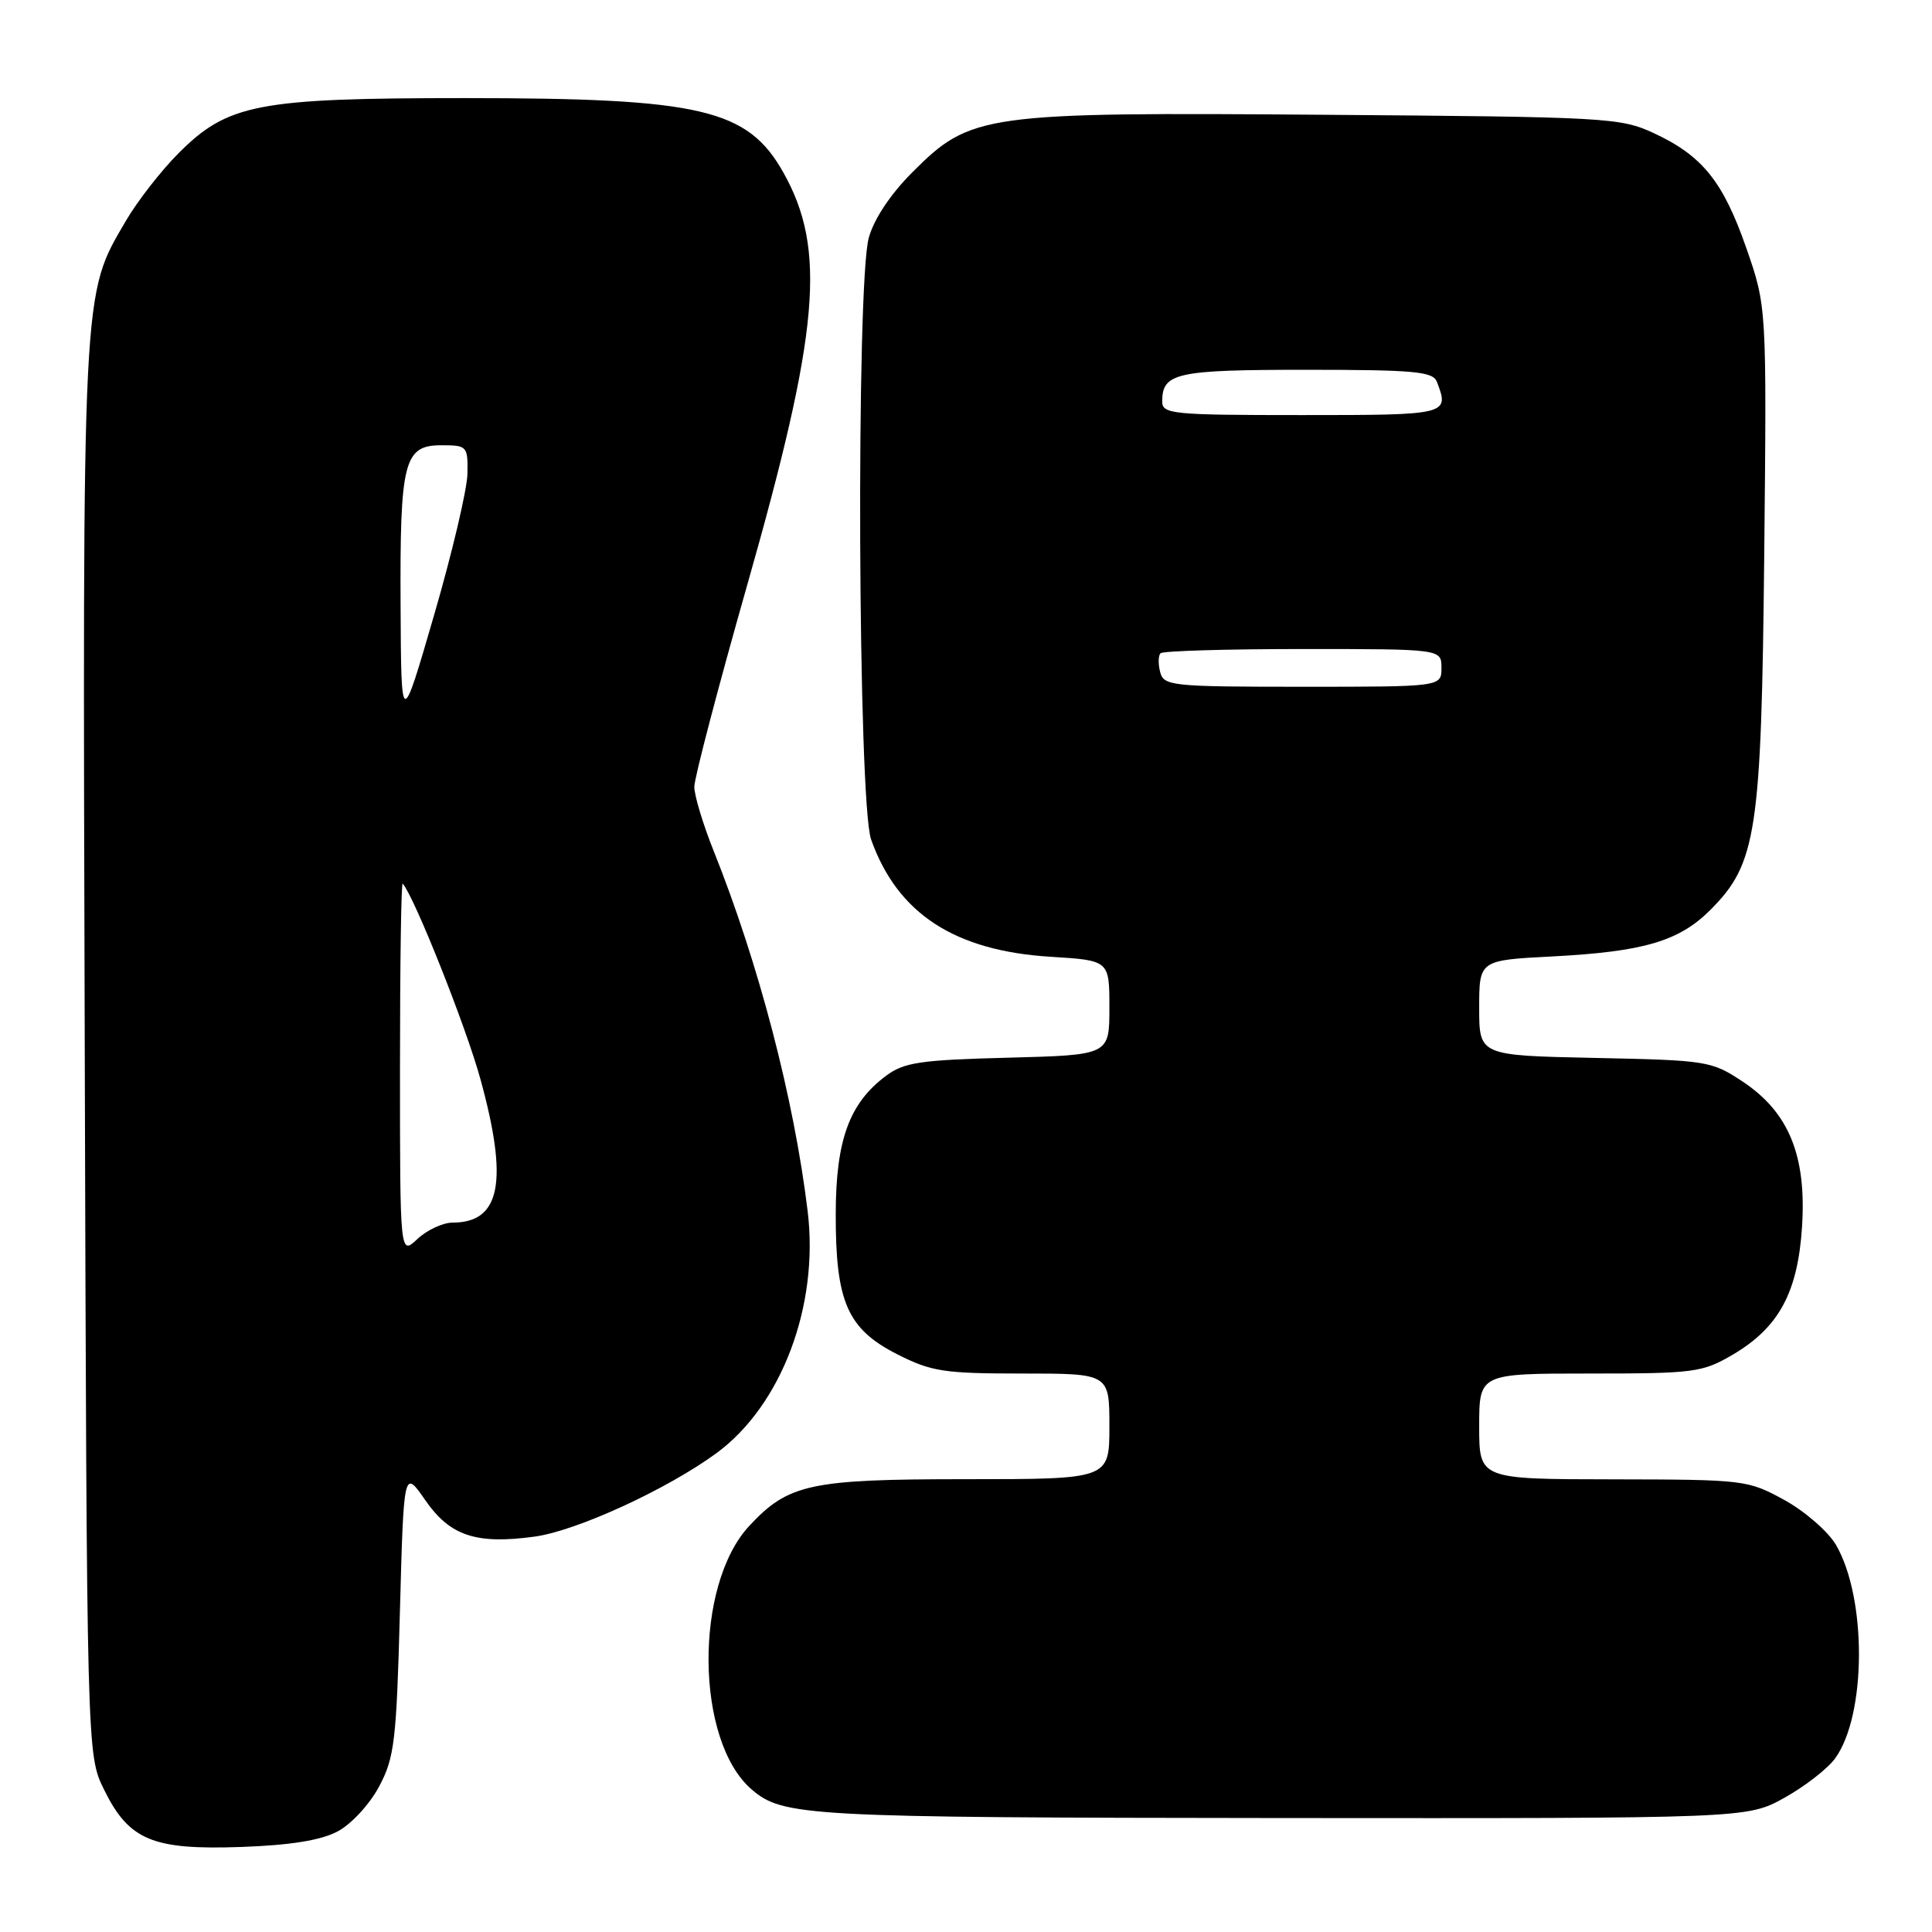 <?xml version="1.0" encoding="UTF-8" standalone="no"?>
<!DOCTYPE svg PUBLIC "-//W3C//DTD SVG 1.1//EN" "http://www.w3.org/Graphics/SVG/1.1/DTD/svg11.dtd" >
<svg xmlns="http://www.w3.org/2000/svg" xmlns:xlink="http://www.w3.org/1999/xlink" version="1.1" viewBox="0 0 256 256">
 <g >
 <path fill="currentColor"
d=" M 44.74 242.67 C 46.55 241.71 48.97 239.09 50.23 236.73 C 52.27 232.90 52.53 230.72 52.99 213.58 C 53.50 194.66 53.50 194.66 56.37 198.81 C 59.63 203.51 63.10 204.67 70.83 203.61 C 76.39 202.86 88.42 197.33 94.95 192.54 C 103.56 186.21 108.54 173.01 107.02 160.50 C 105.22 145.62 100.54 127.69 94.56 112.74 C 93.15 109.22 92.00 105.40 92.00 104.26 C 92.00 103.11 95.14 91.12 98.98 77.62 C 108.59 43.86 109.54 33.07 103.80 22.86 C 99.07 14.44 92.89 13.00 61.63 13.00 C 34.13 13.00 30.18 13.76 23.64 20.32 C 21.35 22.62 18.24 26.61 16.73 29.18 C 10.83 39.28 10.94 36.96 11.23 139.08 C 11.50 232.50 11.50 232.50 13.79 237.14 C 17.09 243.85 20.22 245.15 32.00 244.73 C 38.49 244.50 42.53 243.85 44.74 242.67 Z  M 236.42 238.23 C 239.12 236.73 242.16 234.38 243.16 233.00 C 247.32 227.29 247.39 211.79 243.28 204.71 C 242.25 202.95 239.18 200.27 236.46 198.77 C 231.59 196.10 231.18 196.05 213.75 196.02 C 196.00 196.00 196.00 196.00 196.00 189.00 C 196.00 182.00 196.00 182.00 210.66 182.00 C 224.48 182.00 225.57 181.86 229.58 179.51 C 235.70 175.92 238.22 171.28 238.78 162.54 C 239.38 153.12 237.03 147.38 230.92 143.32 C 226.78 140.58 226.22 140.49 211.33 140.18 C 196.00 139.86 196.00 139.86 196.00 133.55 C 196.00 127.23 196.00 127.23 205.75 126.73 C 217.77 126.10 222.48 124.72 226.61 120.59 C 232.77 114.43 233.39 110.34 233.77 73.58 C 234.10 40.65 234.10 40.65 231.41 32.91 C 228.32 24.03 225.57 20.62 219.09 17.62 C 214.70 15.59 212.82 15.49 175.66 15.21 C 130.16 14.86 128.64 15.07 120.87 22.85 C 118.00 25.72 115.80 29.03 115.12 31.50 C 113.42 37.64 113.68 106.37 115.43 111.25 C 118.93 121.07 126.50 126.00 139.25 126.78 C 147.00 127.26 147.00 127.26 147.00 133.53 C 147.00 139.80 147.00 139.80 133.57 140.15 C 121.91 140.45 119.78 140.77 117.39 142.56 C 112.54 146.18 110.76 151.06 110.74 160.80 C 110.71 172.51 112.28 176.09 118.89 179.45 C 123.43 181.75 125.08 182.00 135.47 182.00 C 147.00 182.00 147.00 182.00 147.00 189.00 C 147.00 196.00 147.00 196.00 127.96 196.00 C 107.36 196.00 104.47 196.62 99.30 202.17 C 91.94 210.05 92.12 230.71 99.61 237.12 C 103.76 240.68 106.84 240.84 169.50 240.90 C 231.50 240.95 231.50 240.95 236.42 238.23 Z  M 53.00 141.51 C 53.00 127.85 53.16 116.85 53.36 117.08 C 54.92 118.86 61.76 136.07 63.65 142.96 C 67.39 156.54 66.34 162.00 59.99 162.00 C 58.69 162.00 56.59 162.98 55.31 164.17 C 53.00 166.35 53.00 166.35 53.00 141.51 Z  M 53.08 80.32 C 52.98 61.11 53.52 59.00 58.48 59.00 C 61.89 59.00 62.00 59.11 61.94 62.75 C 61.91 64.81 59.92 73.25 57.52 81.50 C 53.16 96.50 53.16 96.50 53.08 80.32 Z  M 153.73 89.06 C 153.45 87.99 153.47 86.86 153.78 86.56 C 154.08 86.25 162.58 86.00 172.67 86.00 C 191.00 86.00 191.00 86.00 191.00 88.50 C 191.00 91.00 191.00 91.00 172.62 91.00 C 155.26 91.00 154.20 90.89 153.73 89.06 Z  M 154.00 53.20 C 154.00 49.40 155.84 49.00 173.09 49.00 C 187.39 49.00 189.87 49.23 190.39 50.58 C 192.08 54.97 191.94 55.00 172.50 55.00 C 155.35 55.00 154.00 54.87 154.00 53.20 Z "/>
</g>
</svg>